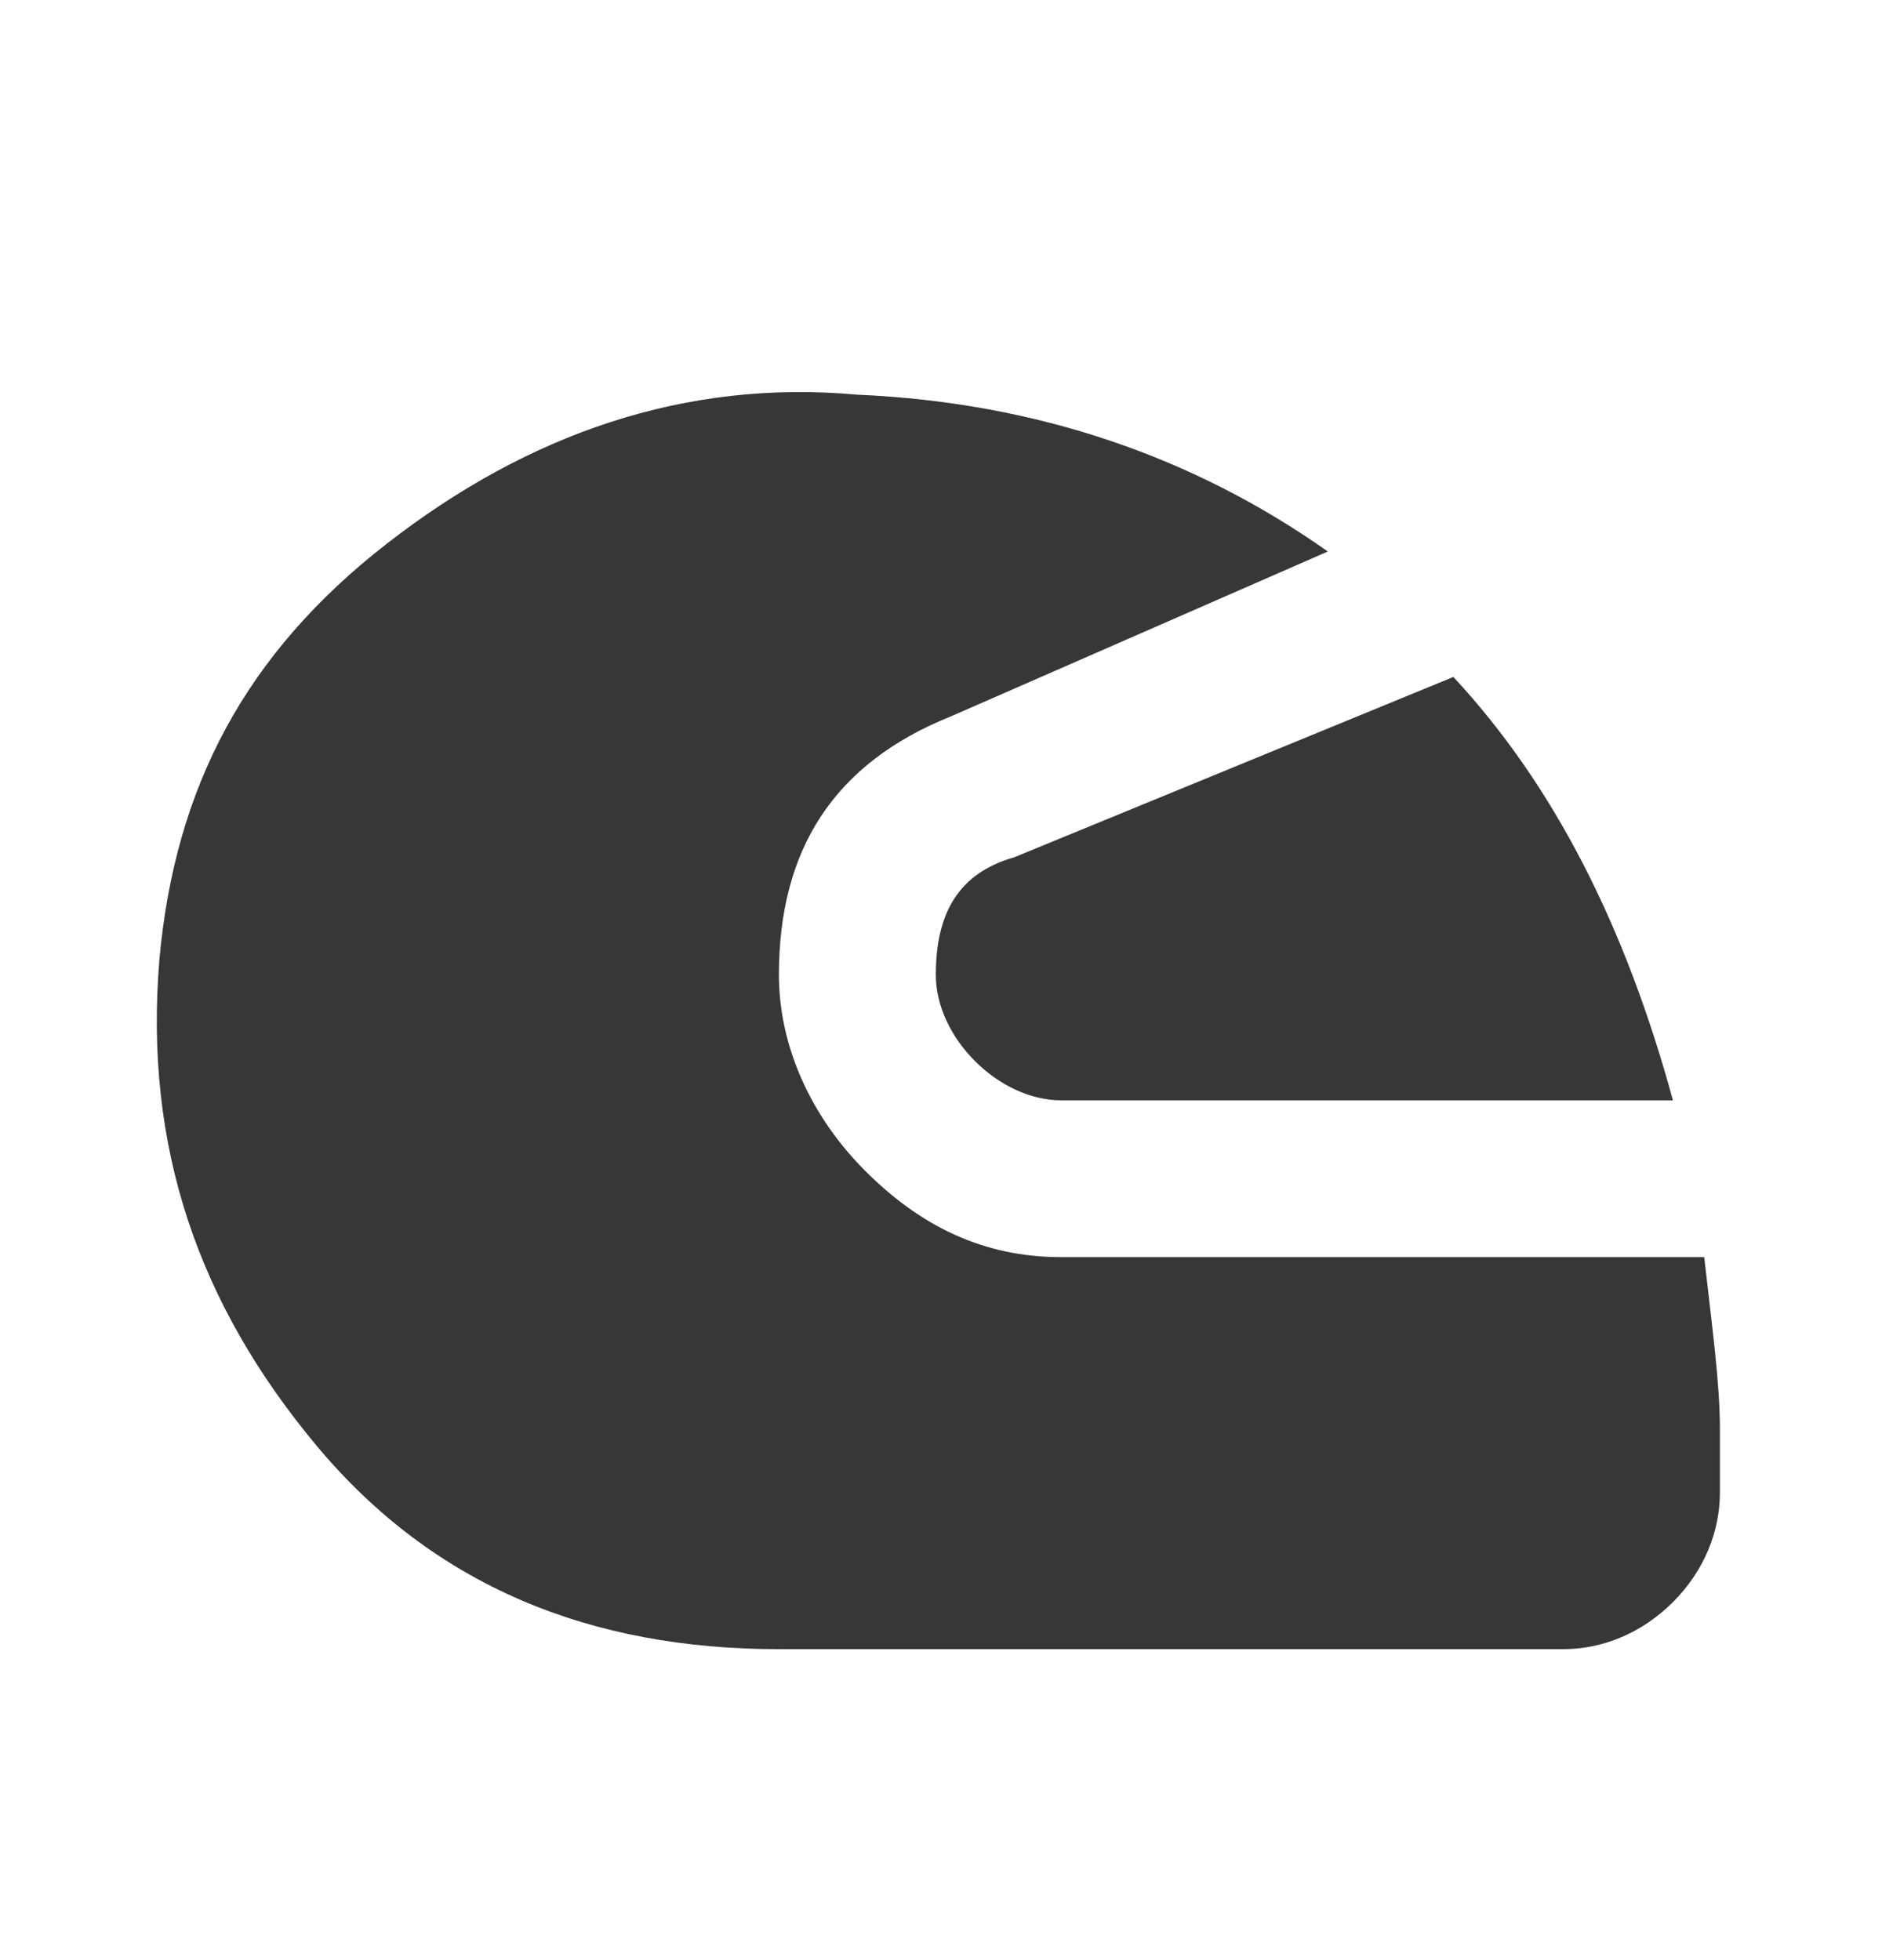 <svg width="24" height="25" viewBox="0 0 24 25" fill="none" xmlns="http://www.w3.org/2000/svg">
<path d="M2.033 12.234C1.833 14.634 2.533 16.634 4.033 18.434C5.533 20.234 7.533 21.034 9.933 21.034H19.933C20.433 21.034 20.933 20.834 21.334 20.434C21.733 20.034 21.933 19.534 21.933 19.034V18.234C21.933 17.634 21.834 16.934 21.733 16.034H13.534C12.534 16.034 11.733 15.634 11.034 14.934C10.334 14.234 9.933 13.334 9.933 12.434C9.933 10.834 10.633 9.734 12.133 9.134L16.933 7.034C15.233 5.834 13.233 5.134 10.934 5.034C8.733 4.834 6.733 5.534 4.933 6.934C3.133 8.334 2.233 10.034 2.033 12.234ZM11.934 12.434C11.934 12.834 12.133 13.234 12.434 13.534C12.733 13.834 13.133 14.034 13.534 14.034H21.334C20.733 11.834 19.834 10.034 18.534 8.634L12.934 10.934C12.233 11.134 11.934 11.634 11.934 12.434Z" fill="#373737"/>
</svg>
